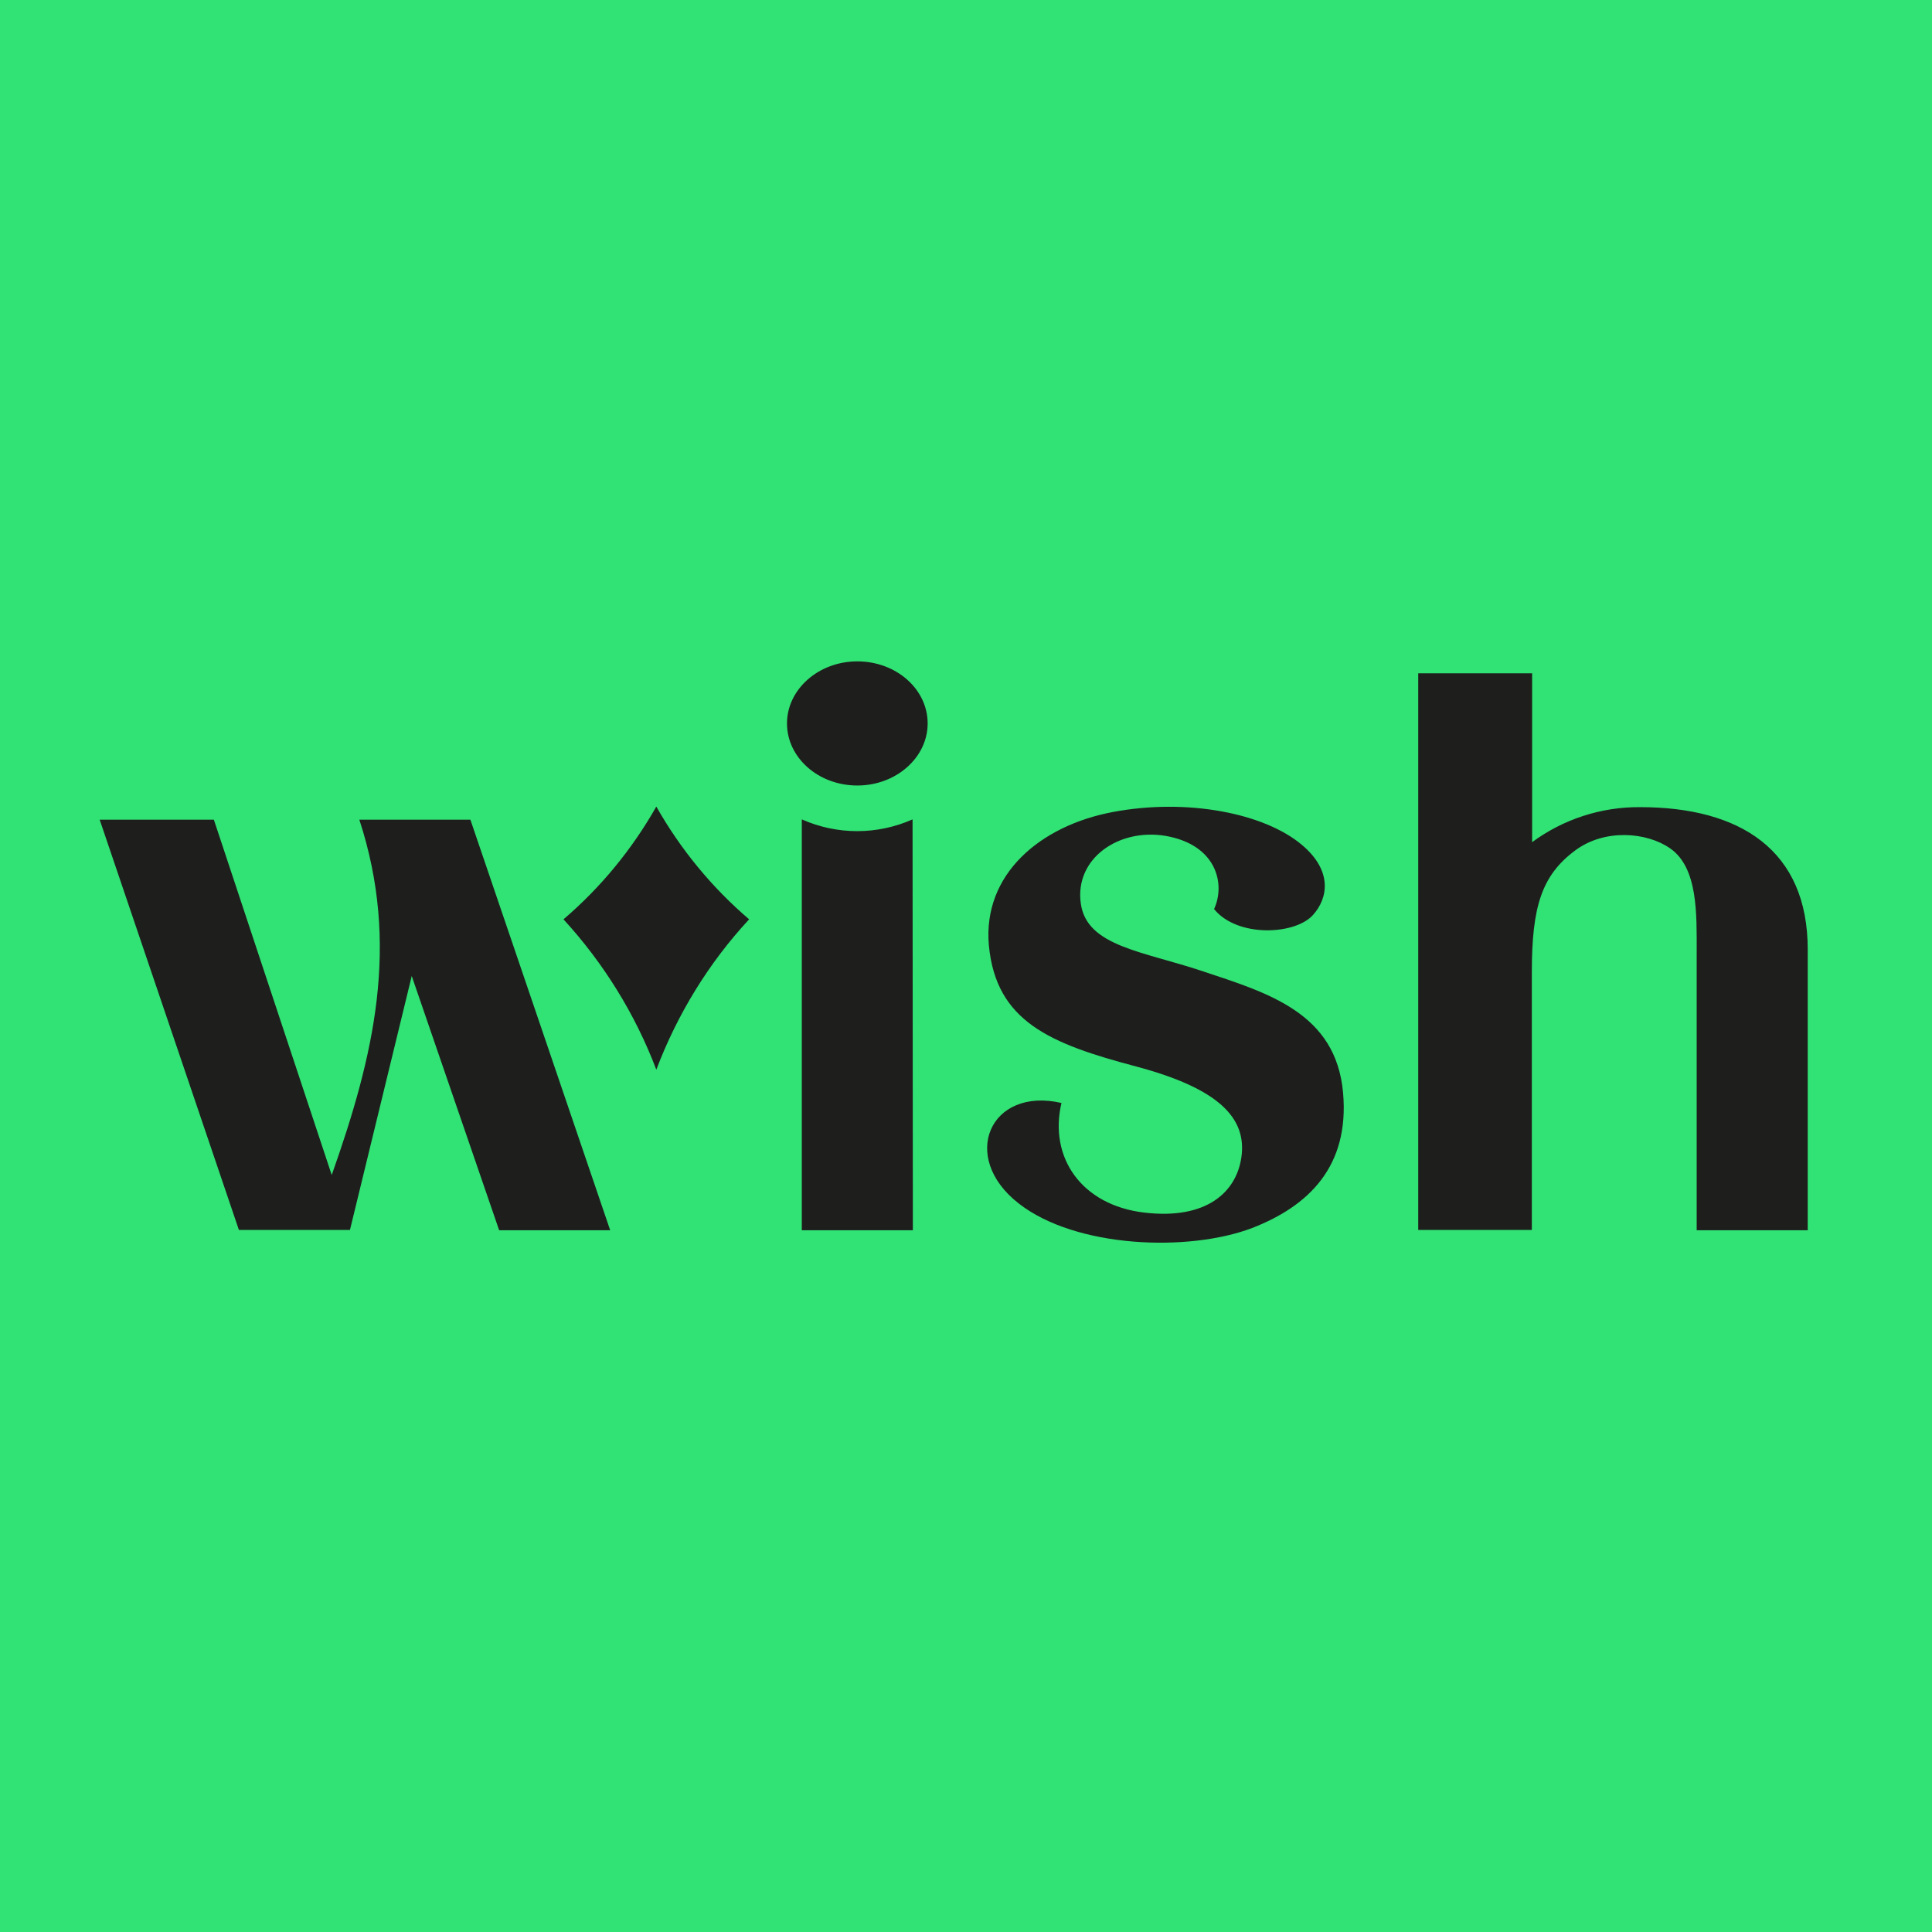 <?xml version="1.0" encoding="UTF-8" standalone="no"?>
<!-- Generator: Adobe Illustrator 19.2.1, SVG Export Plug-In . SVG Version: 6.00 Build 0)  -->

<svg
   version="1.1"
   id="layer"
   x="0px"
   y="0px"
   viewBox="0 0 652 652"
   style="enable-background:new 0 0 652 652;"
   xml:space="preserve"
   sodipodi:docname="wish-com-logo-vector-2023.svg"
   inkscape:version="1.3.2 (091e20ef0f, 2023-11-25)"
   xmlns:inkscape="http://www.inkscape.org/namespaces/inkscape"
   xmlns:sodipodi="http://sodipodi.sourceforge.net/DTD/sodipodi-0.dtd"
   xmlns="http://www.w3.org/2000/svg"
   xmlns:svg="http://www.w3.org/2000/svg"><defs
   id="defs1" /><sodipodi:namedview
   id="namedview1"
   pagecolor="#505050"
   bordercolor="#eeeeee"
   borderopacity="1"
   inkscape:showpageshadow="0"
   inkscape:pageopacity="0"
   inkscape:pagecheckerboard="0"
   inkscape:deskcolor="#d1d1d1"
   inkscape:zoom="0.93021472"
   inkscape:cx="331.10635"
   inkscape:cy="311.21847"
   inkscape:window-width="1593"
   inkscape:window-height="943"
   inkscape:window-x="1014"
   inkscape:window-y="103"
   inkscape:window-maximized="0"
   inkscape:current-layer="layer" />
<style
   type="text/css"
   id="style1">
	.st0{fill:#1E1E1C;}
</style>
<rect
   style="fill:#31e275;stroke-width:0.5;fill-opacity:1"
   id="rect1"
   width="652"
   height="652"
   x="0"
   y="0" /><path
   class="st0"
   d="m 453.248,368.766 c -2.402,-26.904 -25.175,-33.63 -47.467,-41.029 -20.082,-6.726 -39.011,-8.36 -41.029,-22.773 -2.21,-15.278 12.876,-25.559 28.634,-22.869 17.103,2.979 20.274,16.143 16.335,24.694 7.879,9.705 27.481,8.744 33.438,1.922 4.997,-5.573 6.63,-14.797 -3.747,-23.541 -12.683,-10.762 -38.819,-15.854 -63.801,-11.146 -24.598,4.612 -44.008,21.043 -41.894,44.969 2.402,25.751 20.659,33.246 49.773,40.933 28.057,7.495 37.282,17.488 35.456,30.556 -1.633,11.626 -11.53,21.235 -32.766,18.737 -21.235,-2.498 -32.285,-18.641 -27.961,-36.993 -24.118,-5.573 -34.591,18.256 -14.413,33.919 19.313,15.086 57.364,16.431 78.791,8.263 19.025,-7.399 32.862,-20.755 30.652,-45.641 z M 289.325,265.089 c 13.068,0 23.733,-9.416 23.733,-20.947 0,-11.626 -10.666,-20.947 -23.733,-20.947 -13.068,0 -23.733,9.416 -23.733,20.947 0,11.53 10.57,20.947 23.733,20.947 z m 18.641,11.434 c -11.915,5.285 -25.463,5.285 -37.378,0 v 138.653 h 37.474 l -0.096,-138.653 v 0 z m 245.501,-4.132 c -13.068,-0.096 -25.847,4.036 -36.417,11.819 v -56.979 h -38.435 v 187.849 h 38.339 v -87.054 c 0,-22.1 3.363,-32.573 14.509,-40.933 10.089,-7.591 24.406,-6.246 32.189,-0.769 9.416,6.534 8.936,22.292 8.936,34.879 v 93.973 h 37.474 v -94.549 c 0.096,-33.726 -22.773,-48.235 -56.595,-48.235 z M 205.922,415.176 H 168.448 l -29.499,-85.805 -20.851,85.709 H 80.625 L 33.638,276.619 H 72.169 L 111.949,396.535 c 14.221,-40.164 23.157,-77.638 9.32,-119.916 h 37.474 c 0,0 47.178,138.557 47.178,138.557 z m 15.566,-142.977 c -8.167,14.413 -18.737,27.289 -31.324,38.05 13.548,14.797 24.214,31.997 31.324,50.734 7.11,-18.737 17.68,-36.032 31.324,-50.734 -12.587,-10.762 -23.157,-23.637 -31.324,-38.05 z"
   id="path1"
   style="stroke-width:0.961" />
</svg>
